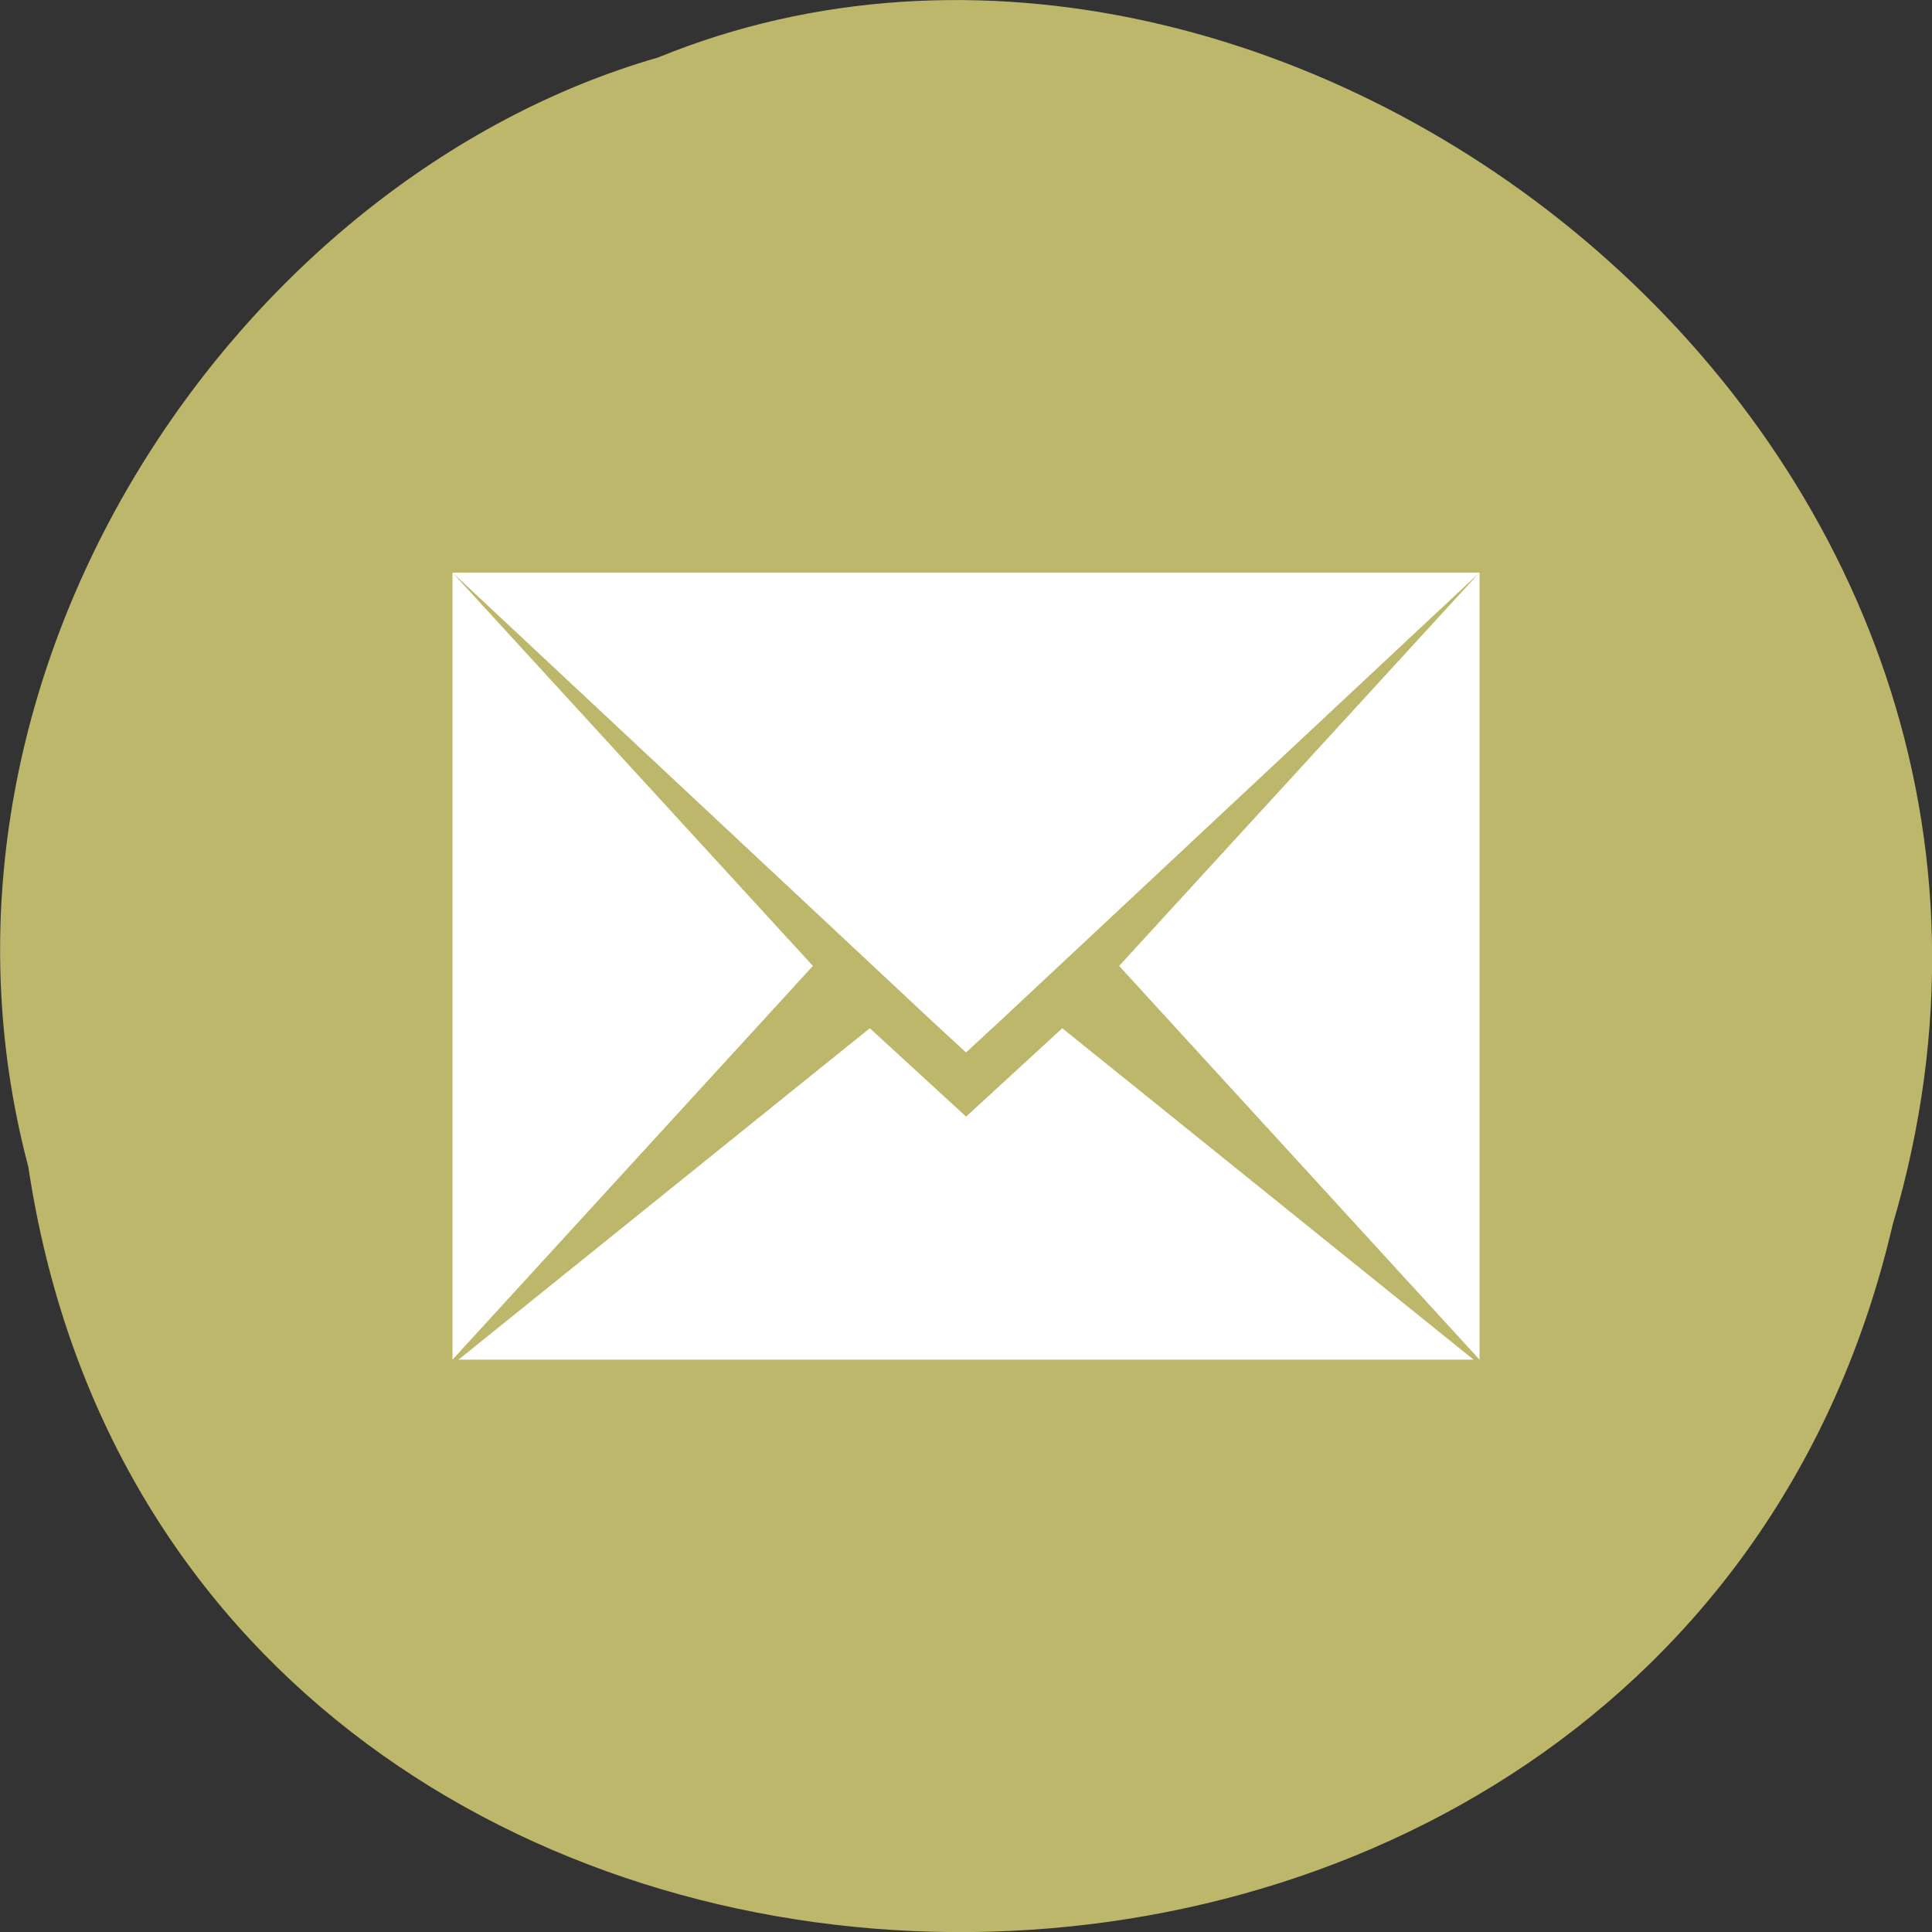<svg xmlns="http://www.w3.org/2000/svg" viewBox="0 0 24 24"><rect x="0" y="0" width="24" height="24" fill="#333333" stroke="none"/><path d="m 0.352 14.496 c 1.859 12.363 20.363 12.734 23.16 0.715 c 2.879 -9.73 -7.547 -17.684 -15.34 -14.496 c -5.223 1.504 -9.438 7.672 -7.82 13.781" fill="#bcb76a"/><path d="m 5.621 7.113 l 5.922 5.539 l 0.457 0.422 l 0.457 -0.422 l 5.922 -5.539 m -12.758 0 v 9.777 l 4.477 -4.891 m 8.281 -4.887 l -4.477 4.887 l 4.477 4.891 m -7.574 -4.117 l -5.109 4.117 h 12.609 l -5.109 -4.117 l -1.195 1.098" fill="#fff" fill-rule="evenodd"/></svg>